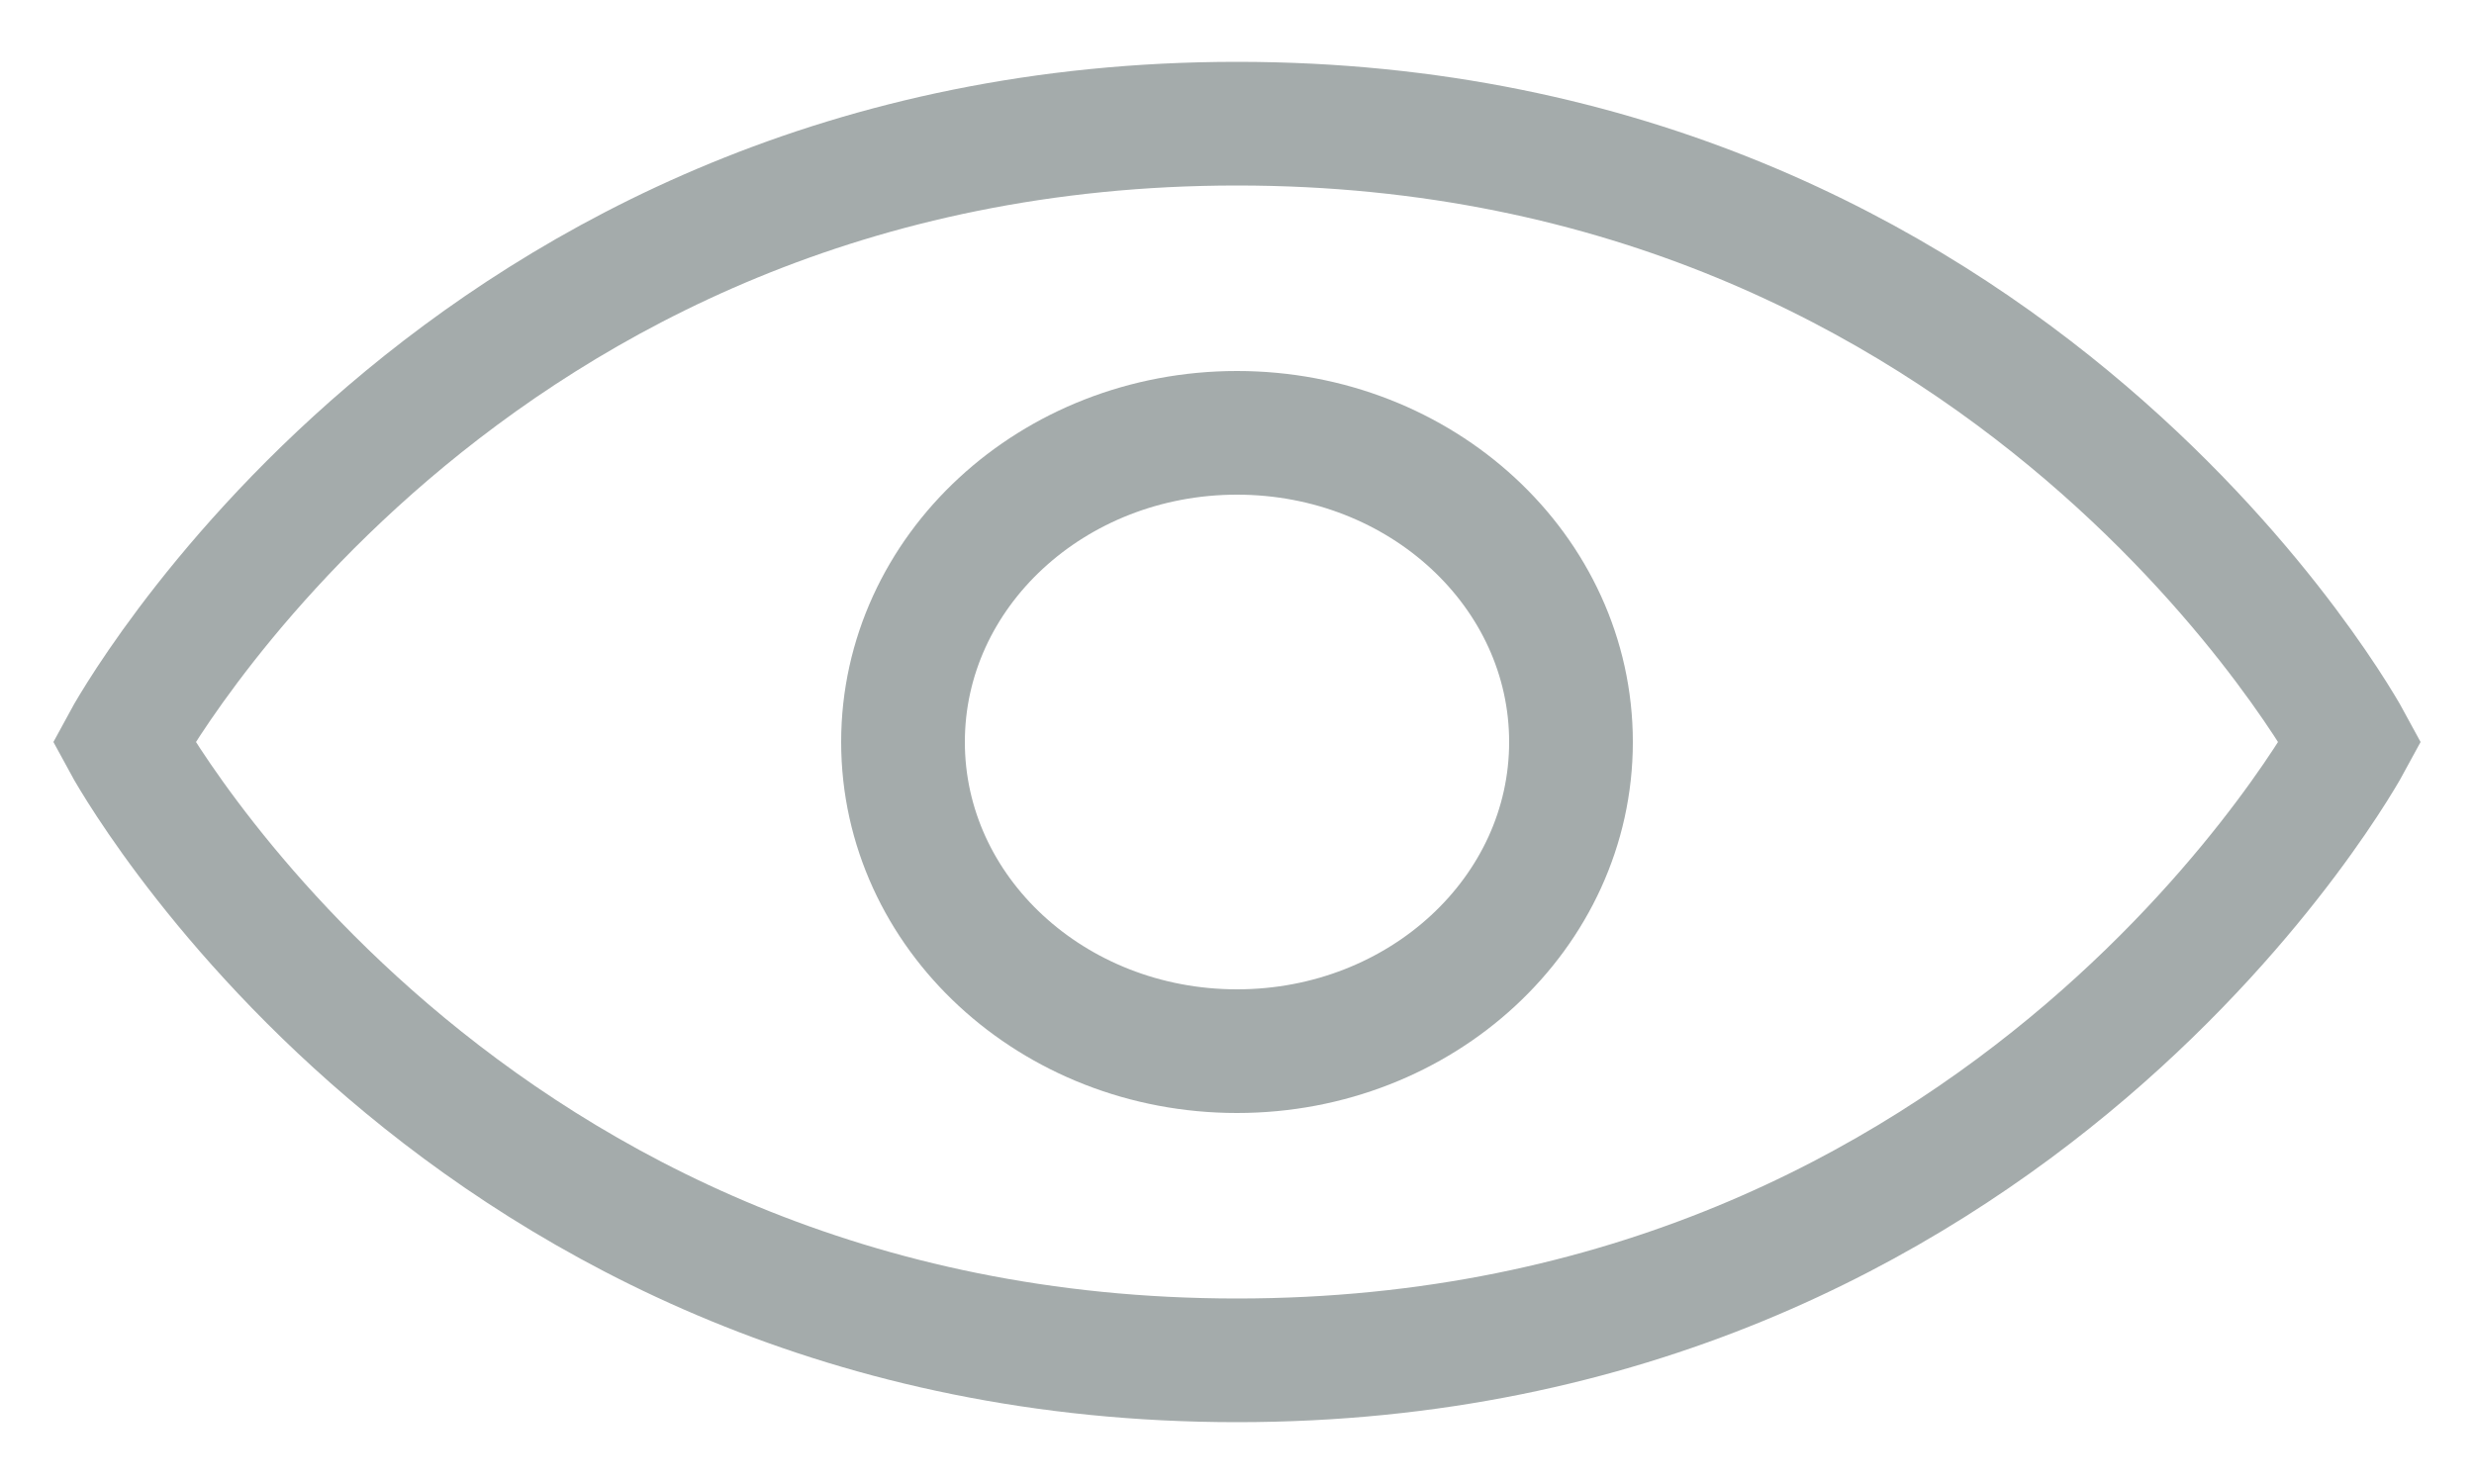 <svg width="20" height="12" viewBox="0 0 20 12" fill="none" xmlns="http://www.w3.org/2000/svg">
<path d="M19 6C19 6 16.3 11 10 11C3.7 11 1 6 1 6C1 6 3.7 1 10 1C16.3 1 19 6 19 6Z" stroke="#A4ABAB" stroke-linecap="round"/>
<path d="M12.7 6C12.7 7.381 11.491 8.5 10 8.5C8.509 8.5 7.3 7.381 7.3 6C7.3 4.619 8.509 3.5 10 3.5C11.491 3.5 12.7 4.619 12.7 6Z" stroke="#A4ABAB" stroke-linecap="round"/>
</svg>
